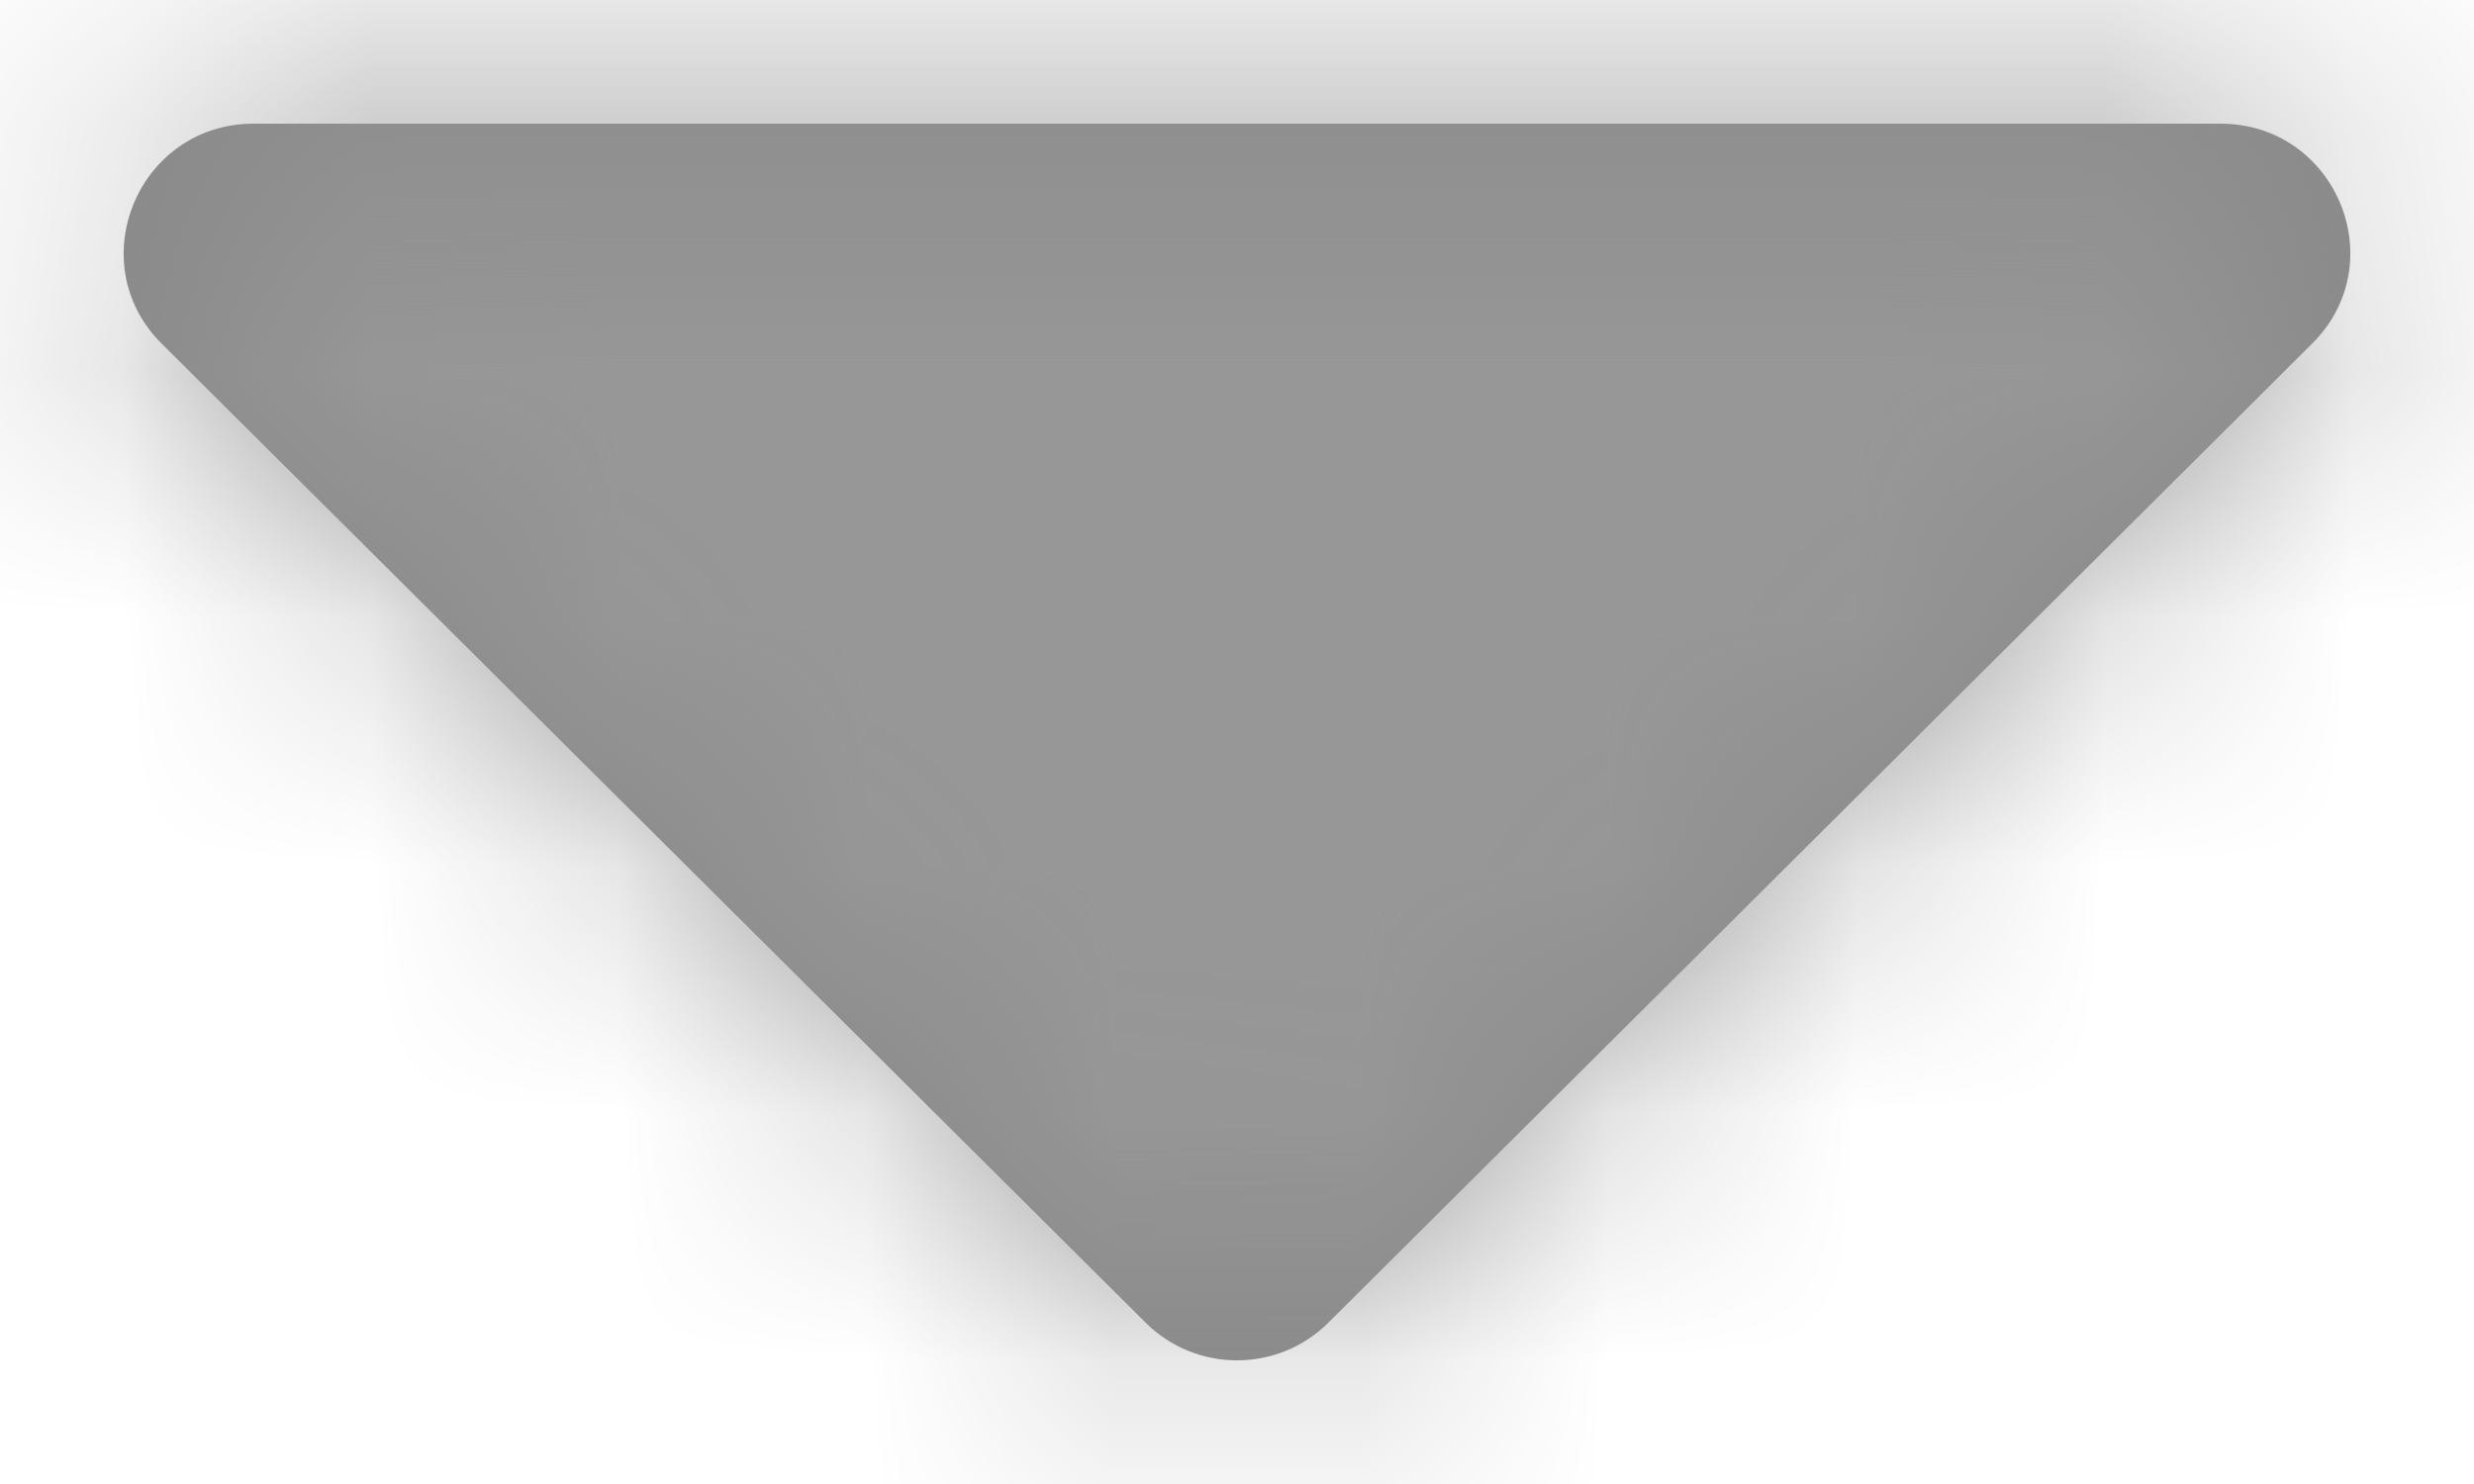 <?xml version="1.0" encoding="UTF-8"?>
<svg width="10px" height="6px" viewBox="0 0 10 6" version="1.1" xmlns="http://www.w3.org/2000/svg" xmlns:xlink="http://www.w3.org/1999/xlink">
    <title>4组件/2.通用/icon/下拉箭头</title>
    <defs>
        <path d="M11.975,5.5 L4.025,5.5 C3.559,5.5 3.324,6.062 3.654,6.39 L7.63,10.347 C7.834,10.551 8.166,10.551 8.37,10.347 L12.345,6.39 C12.676,6.062 12.442,5.5 11.975,5.5" id="path-1"></path>
    </defs>
    <g id="IDE-Lignt-Components" stroke="none" stroke-width="1" fill="none" fill-rule="evenodd">
        <g id="分析扫描工具" transform="translate(-717, -801)">
            <g id="左侧内容" transform="translate(80, 410)">
                <g id="4.组件/3.数据录入/3.表单/常用实例" transform="translate(0, 332)">
                    <g id="4.组件/3.数据录入/3.表单/弹窗表单/单行表单" transform="translate(0, 48)">
                        <g id="4.组件/3.数据录入/1.输入框/单行输入框/3.校验正确" transform="translate(200, 0)">
                            <g id="4.组件/2.通用/icon/16/实心三角/下" transform="translate(434, 6)">
                                <mask id="mask-2" fill="white">
                                    <use xlink:href="#path-1"></use>
                                </mask>
                                <use id="Mask" fill="#888888" fill-rule="evenodd" xlink:href="#path-1"></use>
                                <g id="3.颜色/10.辅助说明文本" mask="url(#mask-2)" fill="#979797" fill-rule="evenodd">
                                    <rect id="矩形备份-6" x="0" y="0" width="16" height="16"></rect>
                                </g>
                            </g>
                        </g>
                    </g>
                </g>
            </g>
        </g>
    </g>
</svg>
